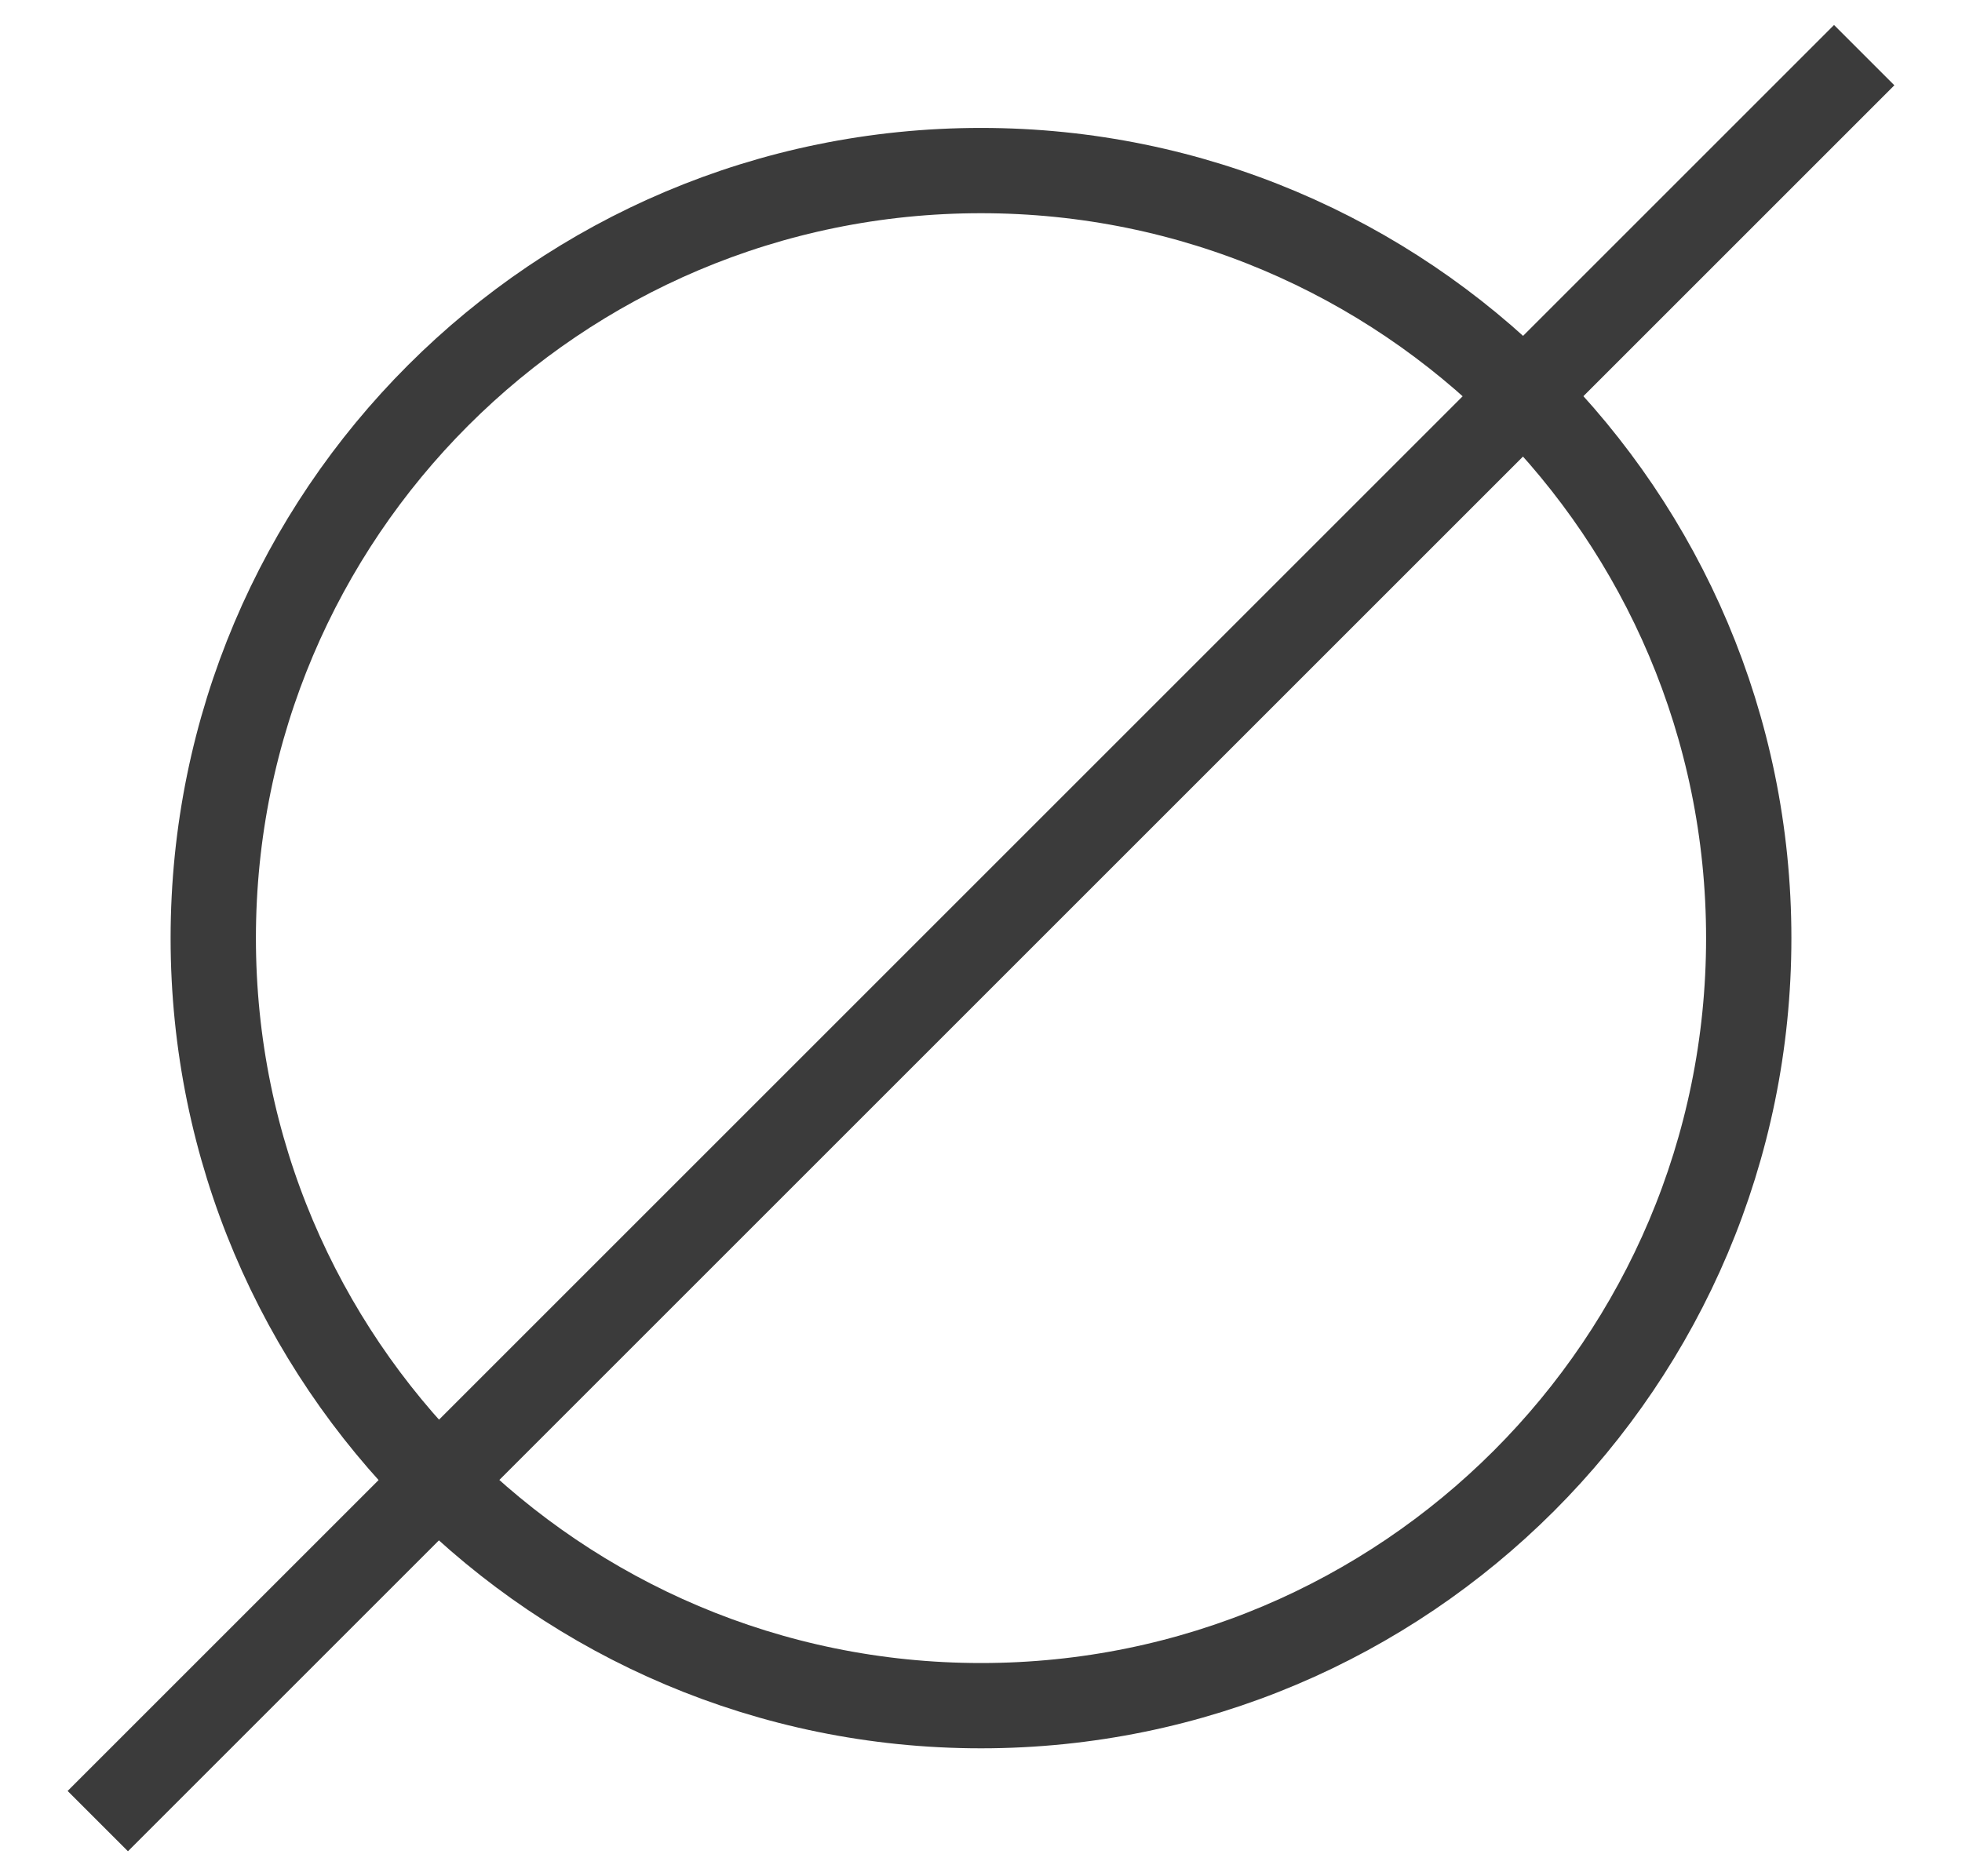 <svg width="23" height="22" viewBox="0 0 23 22" fill="none" xmlns="http://www.w3.org/2000/svg">
<path d="M11.5 20C16.471 20 20.5 15.971 20.5 11C20.5 6.029 16.471 2 11.5 2C6.529 2 2.5 6.029 2.5 11C2.5 15.971 6.529 20 11.5 20Z" stroke="#3B3B3B" stroke-miterlimit="10" stroke-linecap="square"/>
<path d="M21.5 1L1.5 21" stroke="#3B3B3B" stroke-miterlimit="10" stroke-linecap="square"/>
</svg>

